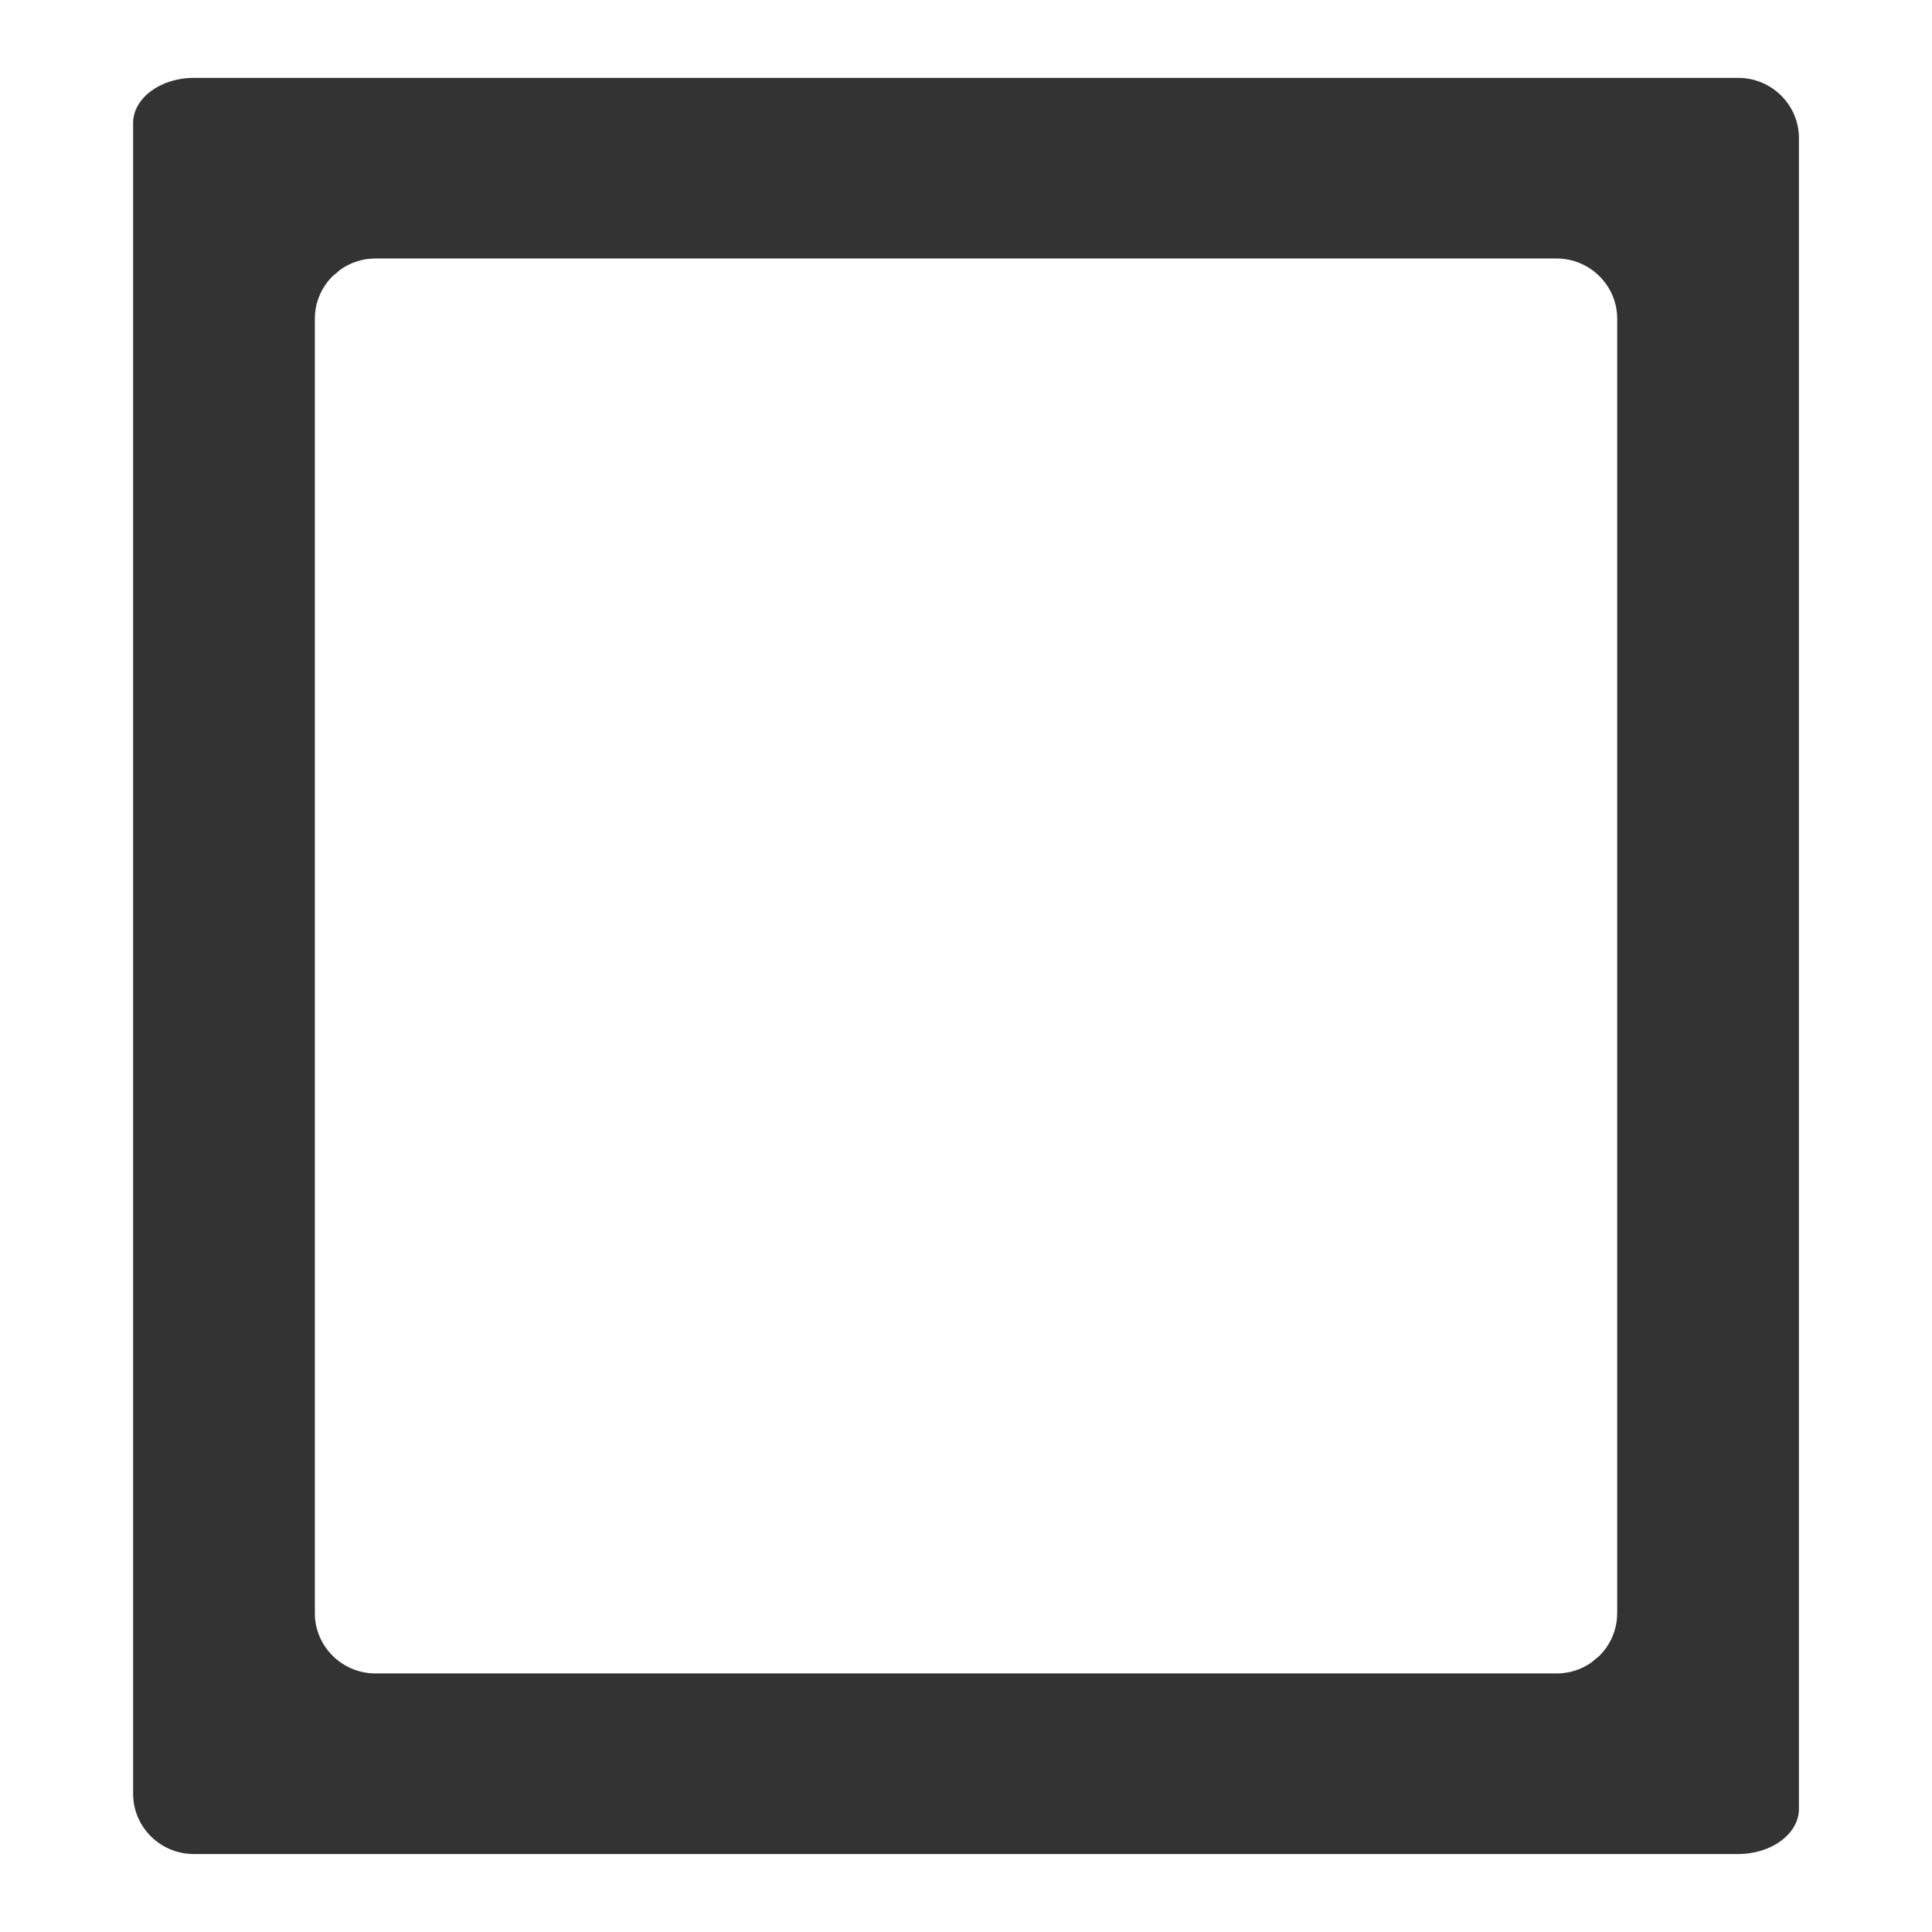<?xml version="1.0" encoding="iso-8859-1"?>
<!-- Generator: Adobe Illustrator 14.0.0, SVG Export Plug-In . SVG Version: 6.00 Build 43363)  -->
<!DOCTYPE svg PUBLIC "-//W3C//DTD SVG 1.1//EN" "http://www.w3.org/Graphics/SVG/1.1/DTD/svg11.dtd">
<svg version="1.1" id="icon-m-organizer-checkbox-unchecked-layer"
	 xmlns="http://www.w3.org/2000/svg" xmlns:xlink="http://www.w3.org/1999/xlink" x="0px" y="0px" width="64px" height="64px"
	 viewBox="0 0 64 64" style="enable-background:new 0 0 64 64;" xml:space="preserve">
<g id="icon-m-organizer-checkbox-unchecked">
	<rect style="fill:none;" width="64" height="64"/>
	<path style="fill:#333333;" d="M57.585,2.58H6.416c-1.104,0-2.006,0.674-2.006,1.494v0.498v30.105v20.881v3.865v0.002
		c0,1.096,0.902,1.992,2.006,1.992h51.169c1.103,0,2.007-0.674,2.007-1.494v-0.498V29.32V8.439V4.574V4.572
		C59.592,3.477,58.688,2.58,57.585,2.58z M53.571,53.443c0,0.549-0.226,1.047-0.59,1.408c-0.032,0.031-0.07,0.057-0.104,0.086
		c-0.062,0.055-0.123,0.109-0.191,0.156c-0.32,0.217-0.705,0.342-1.119,0.342H12.438c-1.104,0-2.008-0.896-2.008-1.994V10.557
		c0-0.549,0.227-1.049,0.59-1.41c0.031-0.031,0.07-0.055,0.104-0.084c0.062-0.055,0.123-0.111,0.191-0.158
		c0.32-0.215,0.706-0.342,1.119-0.342h39.129c1.105,0,2.009,0.896,2.009,1.994V53.443z"/>
</g>
</svg>
